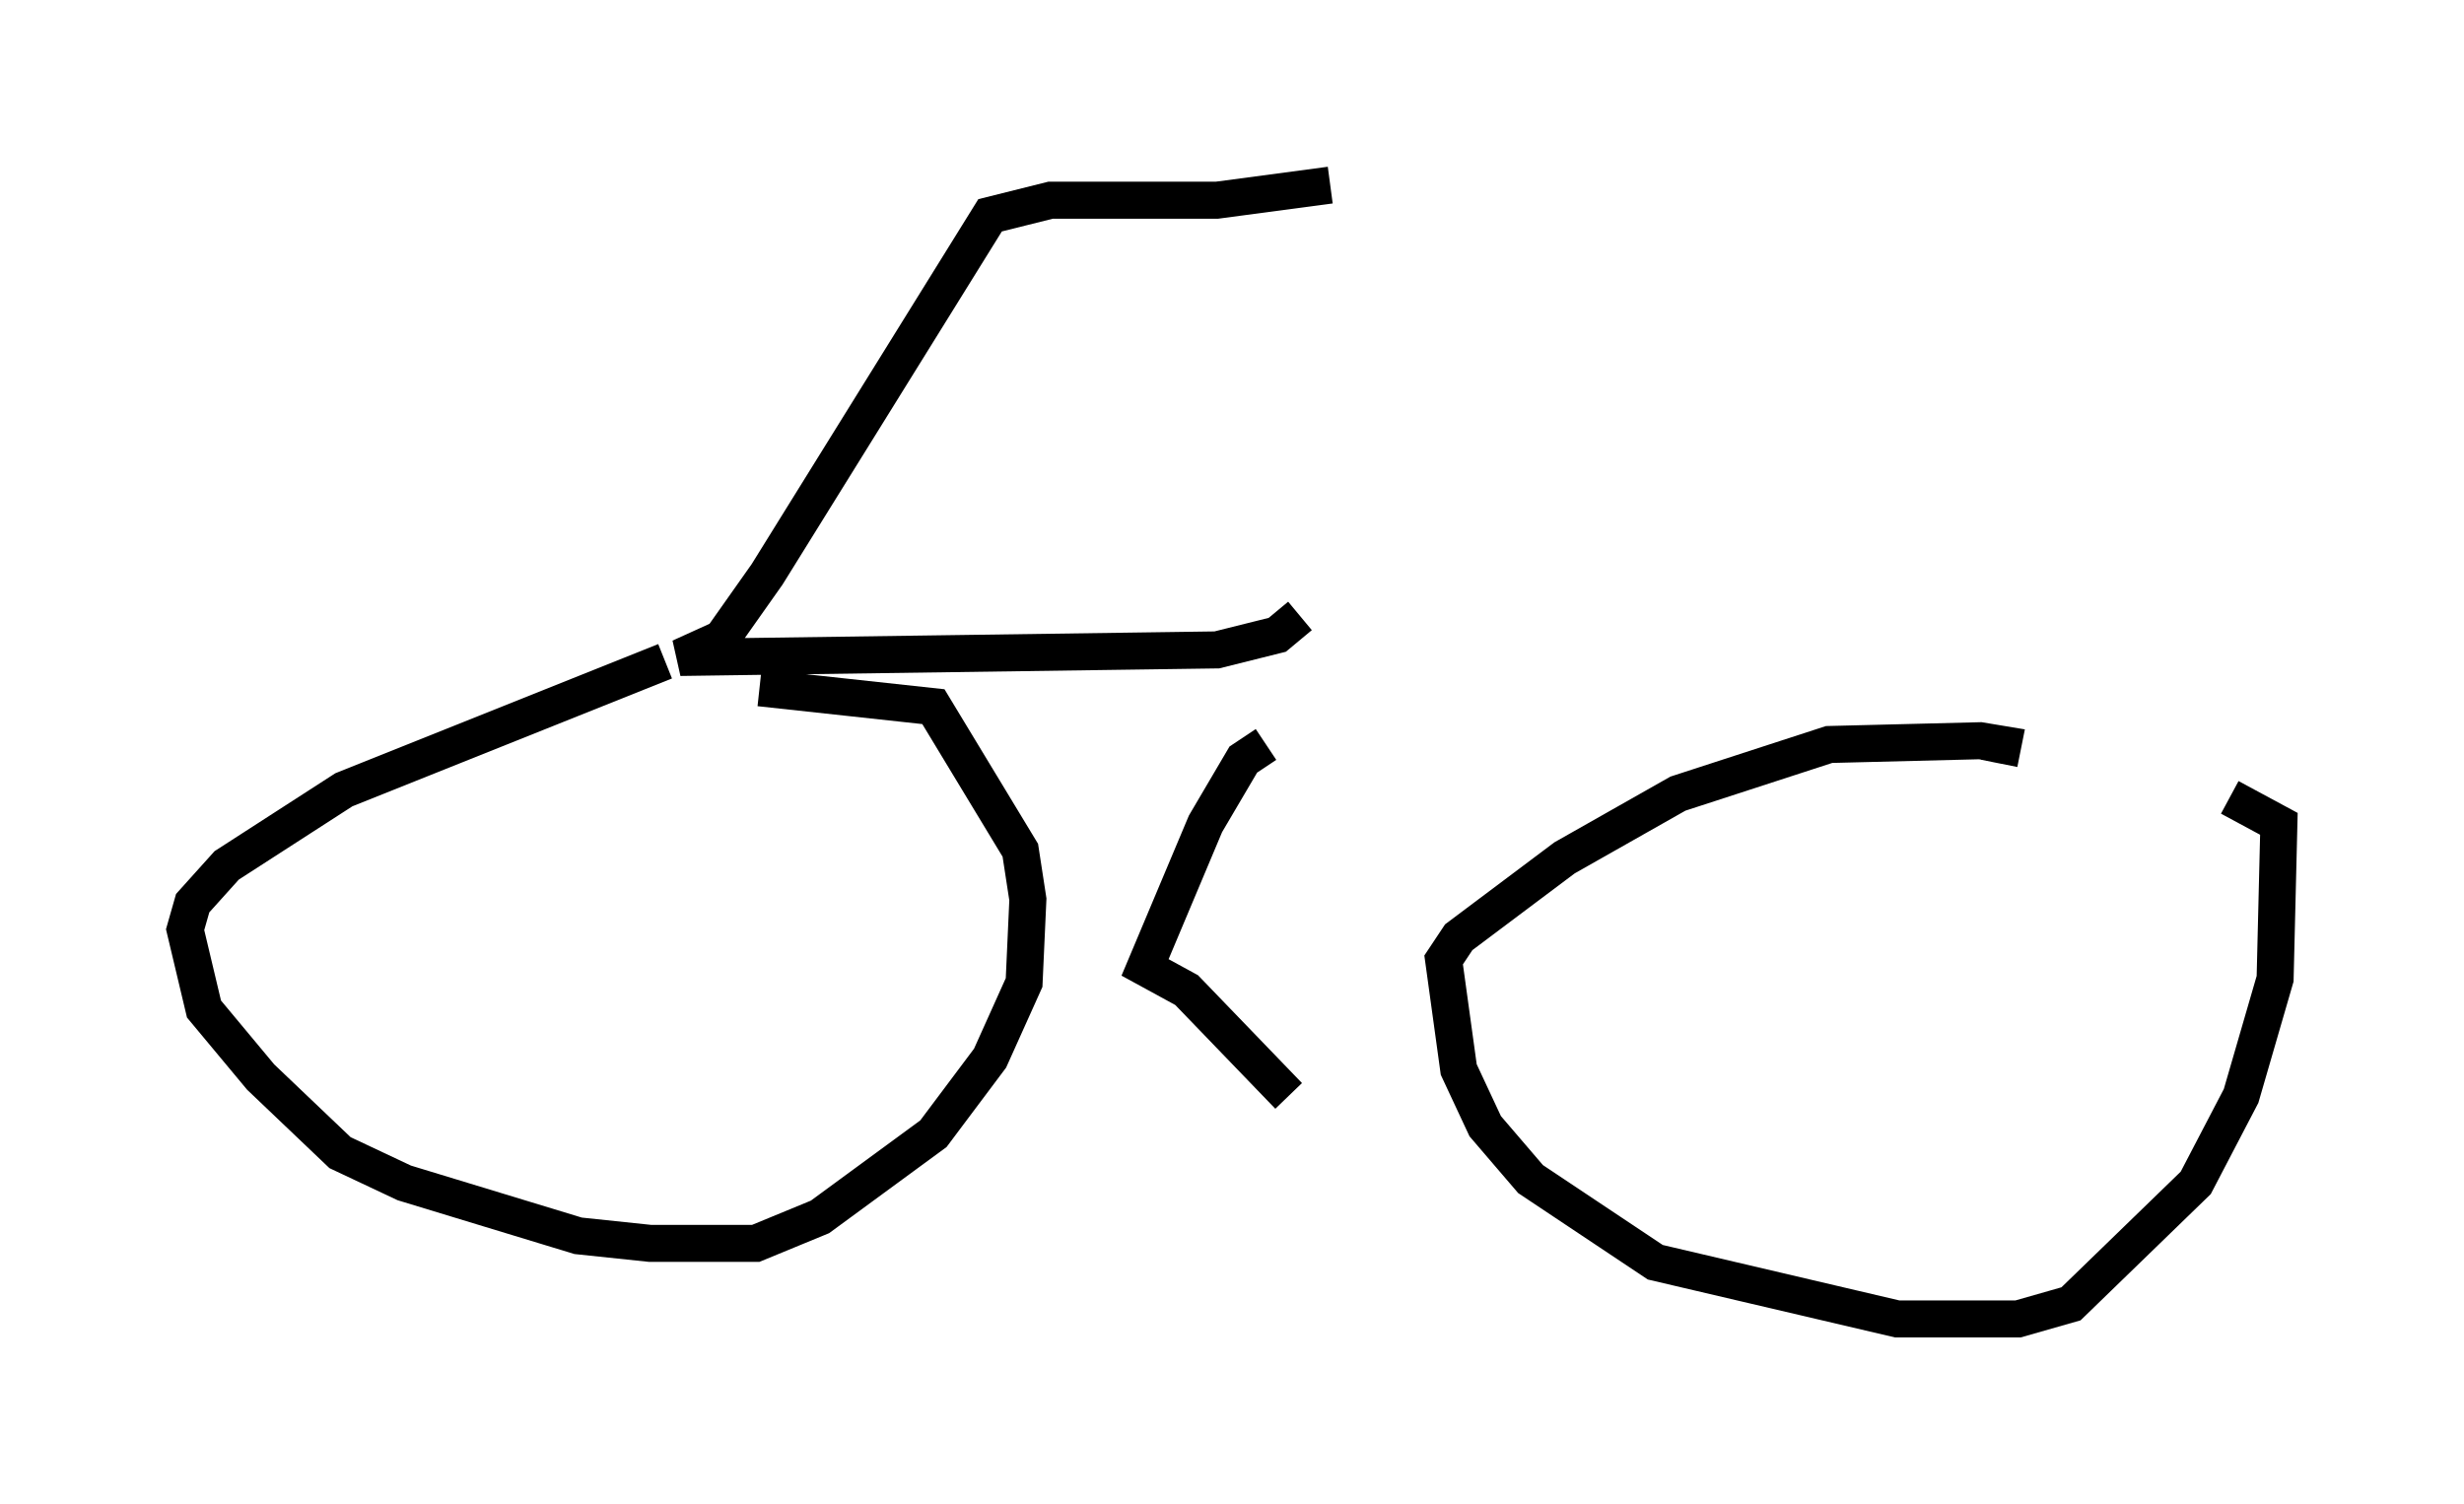 <?xml version="1.0" encoding="utf-8" ?>
<svg baseProfile="full" height="40.625" version="1.1" width="66.555" xmlns="http://www.w3.org/2000/svg" xmlns:ev="http://www.w3.org/2001/xml-events" xmlns:xlink="http://www.w3.org/1999/xlink"><defs /><rect fill="white" height="40.625" width="66.555" x="0" y="0" /><path d="M20.517, 17.352 m-2.552, 0.51 l-8.677, 3.471 -3.165, 2.042 l-0.919, 1.021 -0.204, 0.715 l0.51, 2.144 1.531, 1.838 l2.144, 2.042 1.735, 0.817 l4.696, 1.429 1.94, 0.204 l2.858, 0.0 1.735, -0.715 l3.063, -2.246 1.531, -2.042 l0.919, -2.042 0.102, -2.246 l-0.204, -1.327 -2.348, -3.879 l-4.696, -0.51 m33.484, 2.042 l0.102, -0.51 -0.613, -0.102 l-4.083, 0.102 -4.083, 1.327 l-3.063, 1.735 -2.858, 2.144 l-0.408, 0.613 0.408, 2.96 l0.715, 1.531 1.225, 1.429 l3.369, 2.246 6.533, 1.531 l3.267, 0.0 1.429, -0.408 l3.369, -3.267 1.225, -2.348 l0.919, -3.165 0.102, -4.185 l-1.327, -0.715 m-26.032, -1.429 l-0.613, 0.408 -1.021, 1.735 l-1.633, 3.879 1.123, 0.613 l2.756, 2.858 m0.306, -12.965 l-0.613, 0.51 -1.633, 0.408 l-14.496, 0.204 1.123, -0.51 l1.225, -1.735 6.023, -9.698 l1.633, -0.408 4.492, 0.0 l3.063, -0.408 " fill="none" stroke="black" stroke-width="1" /></svg>
